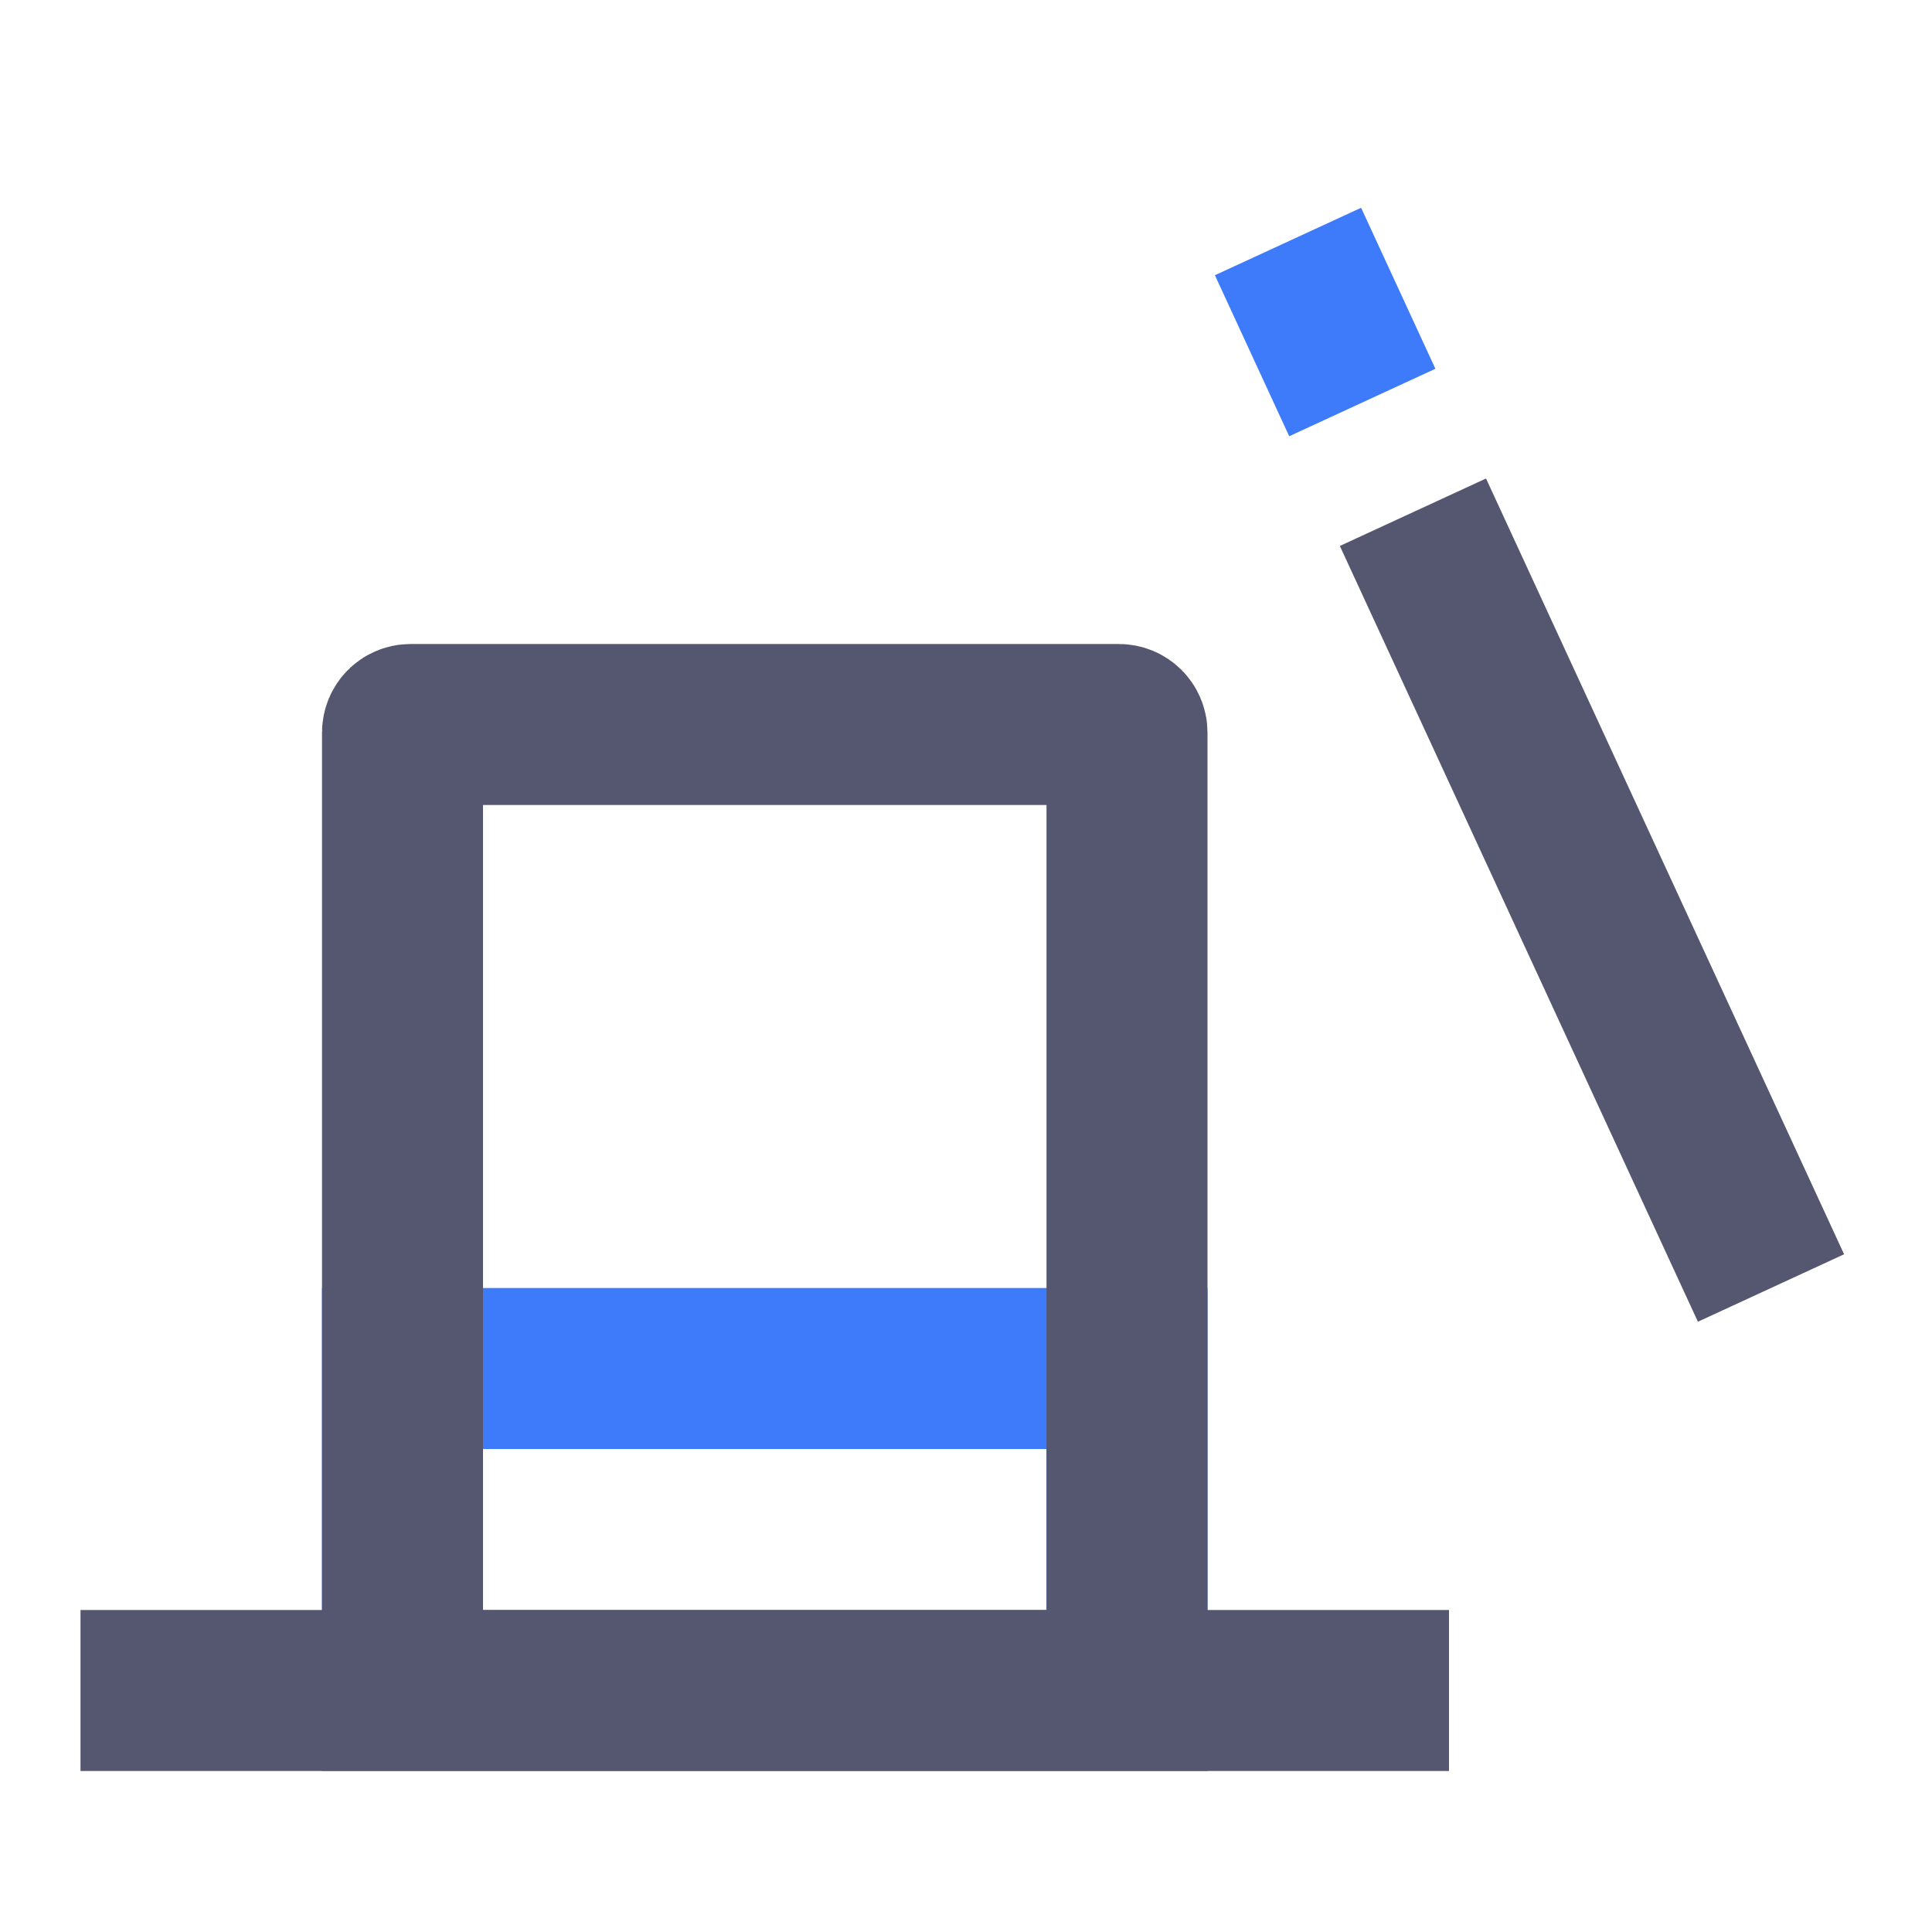 <svg width="24" height="24" viewBox="0 0 24 24" fill="none" xmlns="http://www.w3.org/2000/svg">
<path d="M16 3L16.923 5M5 21H14V17H5V21Z" stroke="#3E7BFA" stroke-width="2"/>
<path d="M1 21H5M18 21H14M5 21H14M5 21V17V9.1C5 9.045 5.045 9 5.1 9H13.9C13.955 9 14 9.045 14 9.1V17V21M22 16L17.552 6.363" stroke="#555770" stroke-width="2"/>
</svg>
